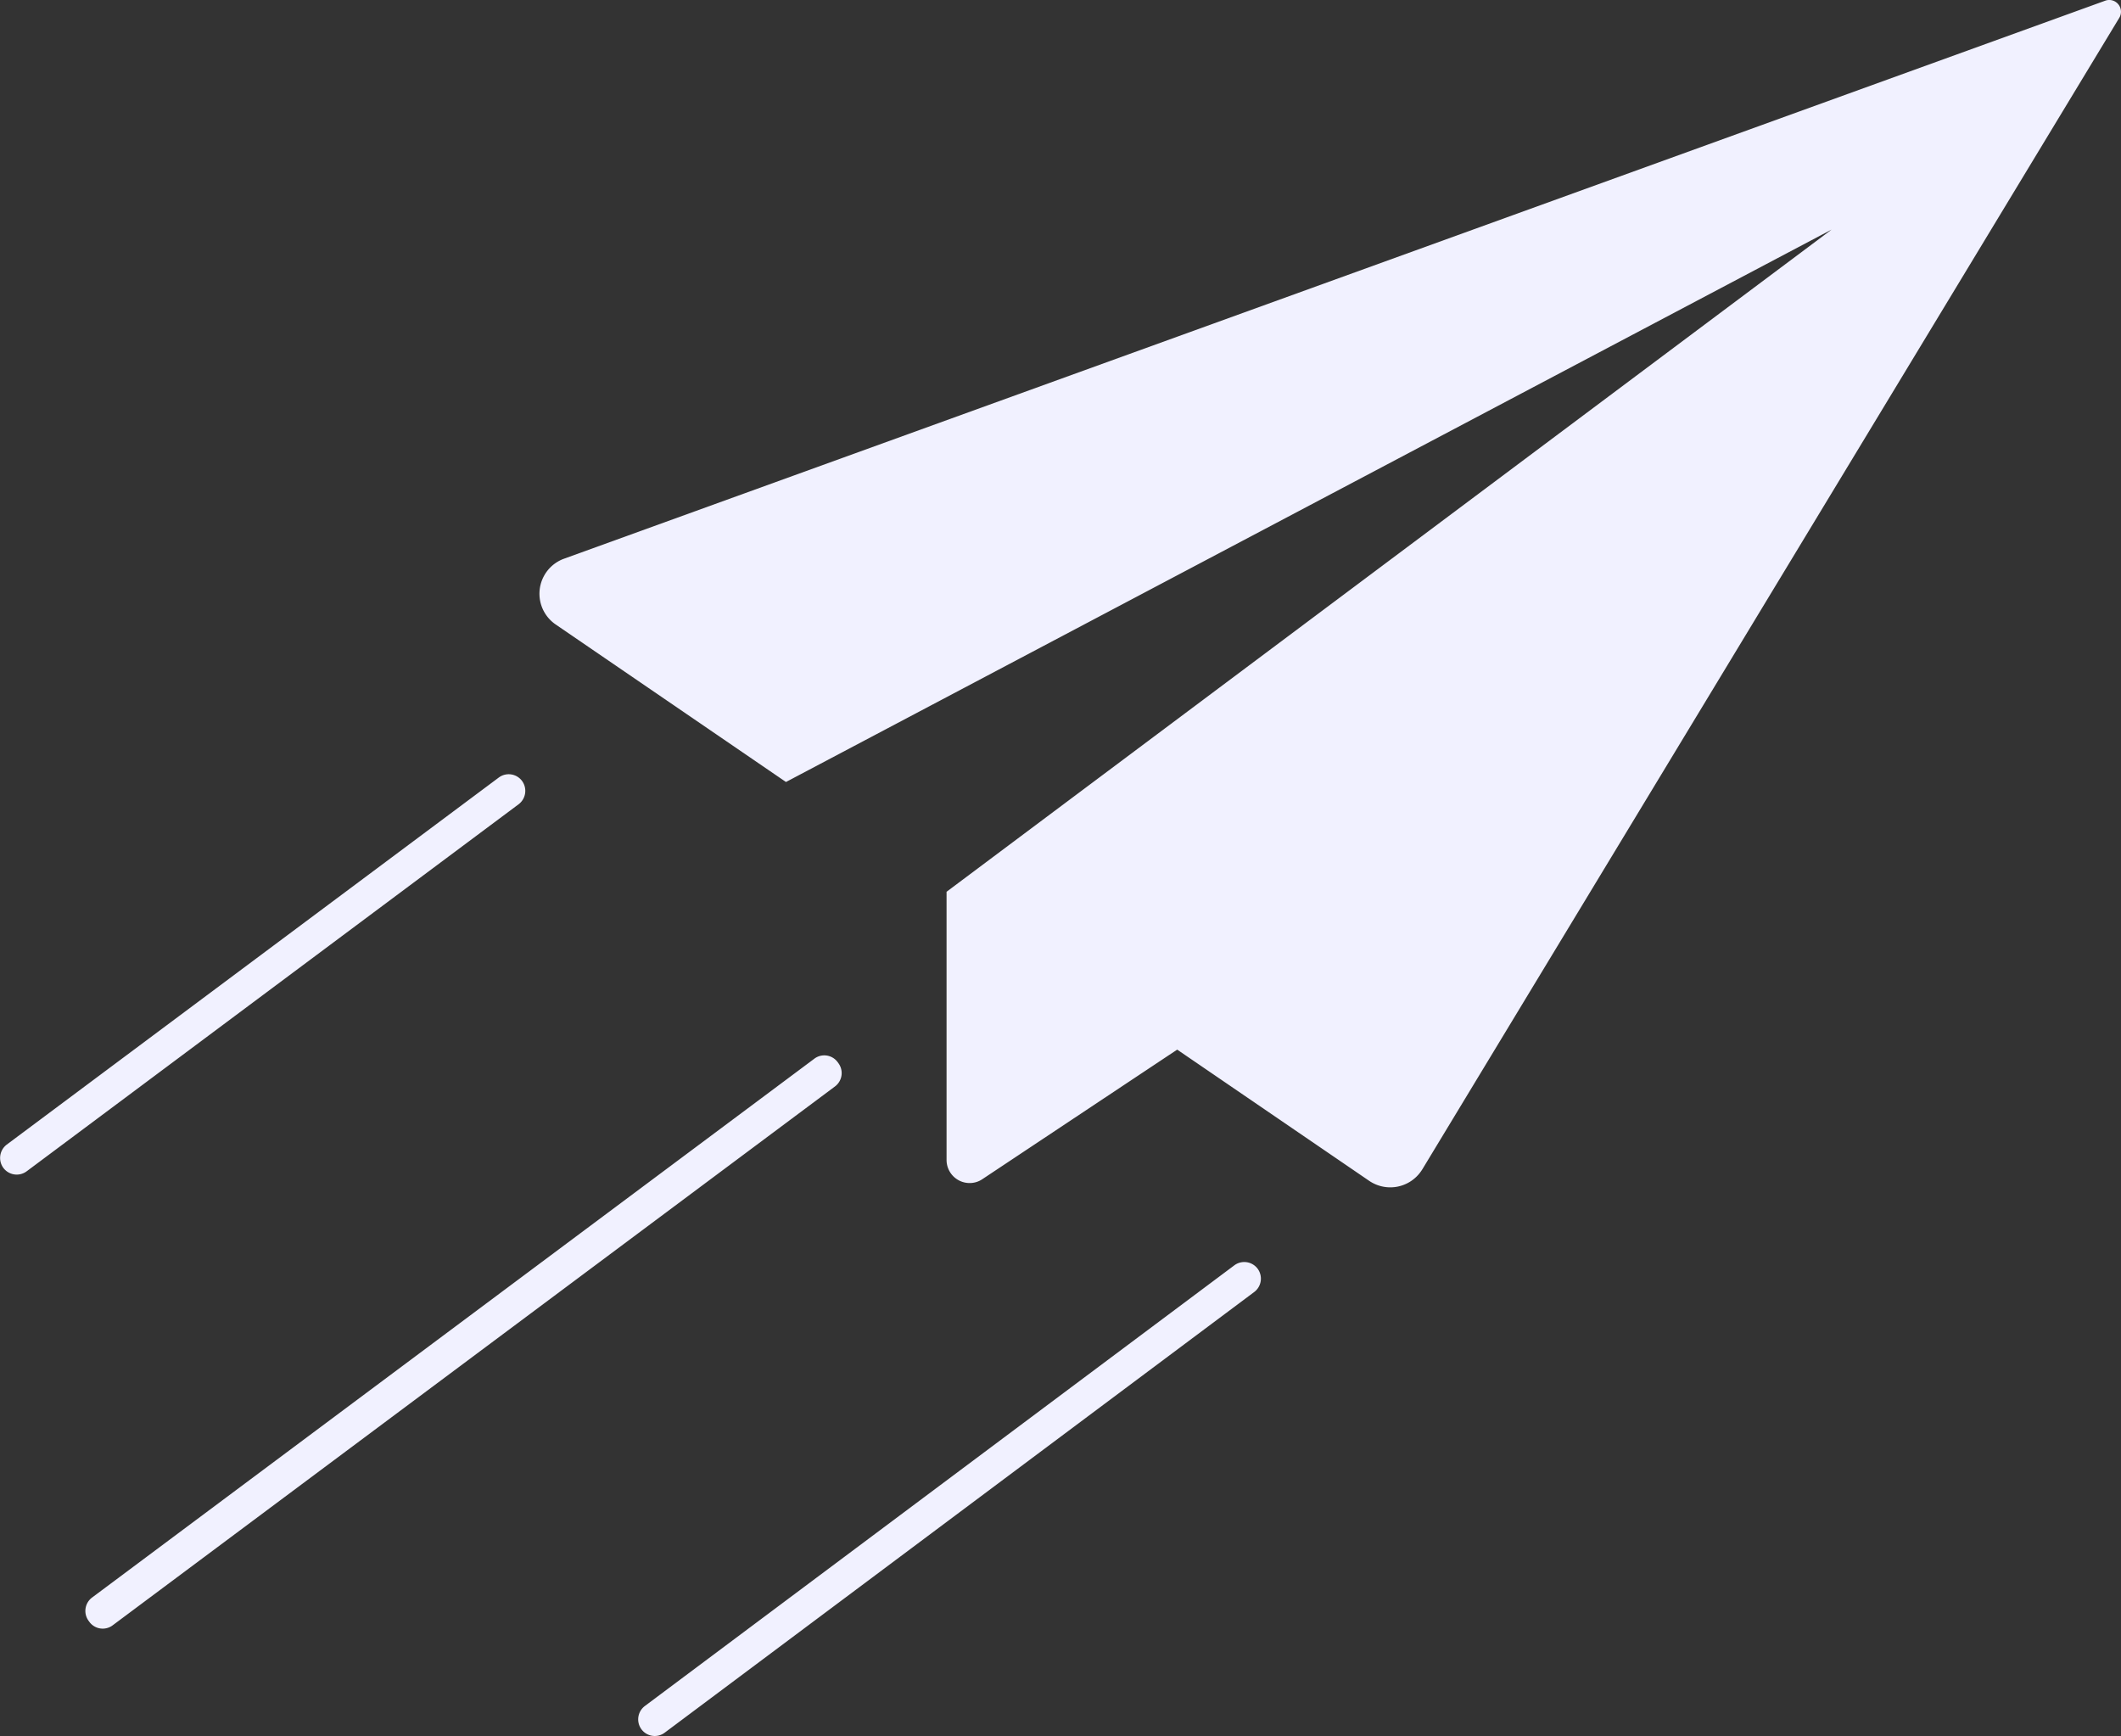 <svg xmlns="http://www.w3.org/2000/svg" width="429.75" height="351.72" viewBox="0 0 429.75 351.72">
  <rect x="0" y="0" width="429.75" height="351.72" fill="#333333" stroke="none"/>
<defs>
    <style>
      .cls-1 {
        fill: #f1f1ff;
        fill-rule: evenodd;
      }
    </style>
  </defs>
  <path id="Фигура_1007" data-name="Фигура 1007" class="cls-1" d="M1671.81,1230.14l-312.27,113.05a7.545,7.545,0,0,0-1.71,13.32l46.67,31.92,211.87-111.92-179.33,134.16v54.35a4.677,4.677,0,0,0,4.69,4.66,4.572,4.572,0,0,0,2.54-.77l39.5-26.26,38.91,26.59a7.589,7.589,0,0,0,10.56-2.04l0.18-.27,141.22-233.3a2.385,2.385,0,0,0-.78-3.28A2.352,2.352,0,0,0,1671.81,1230.14Zm-257.38,219.97-146.36,109.18a3.355,3.355,0,0,1-4.7-.69l-0.16-.22a3.388,3.388,0,0,1,.69-4.72l146.36-109.18a3.355,3.355,0,0,1,4.7.69l0.16,0.22A3.379,3.379,0,0,1,1414.43,1450.11Zm84.94,41.65-119.45,89.28a3.355,3.355,0,0,1-4.7-.69h0a3.387,3.387,0,0,1,.69-4.72l119.45-89.29a3.379,3.379,0,0,1,4.71.7h0A3.39,3.39,0,0,1,1499.37,1491.76Zm-149.04-98.82-99.69,74.37a3.377,3.377,0,0,1-4.71-.7h0a3.4,3.4,0,0,1,.69-4.72l99.7-74.37a3.364,3.364,0,0,1,4.7.69h0A3.4,3.4,0,0,1,1350.33,1392.94Z" transform="translate(-1245.25 -1230)"/>
</svg>

